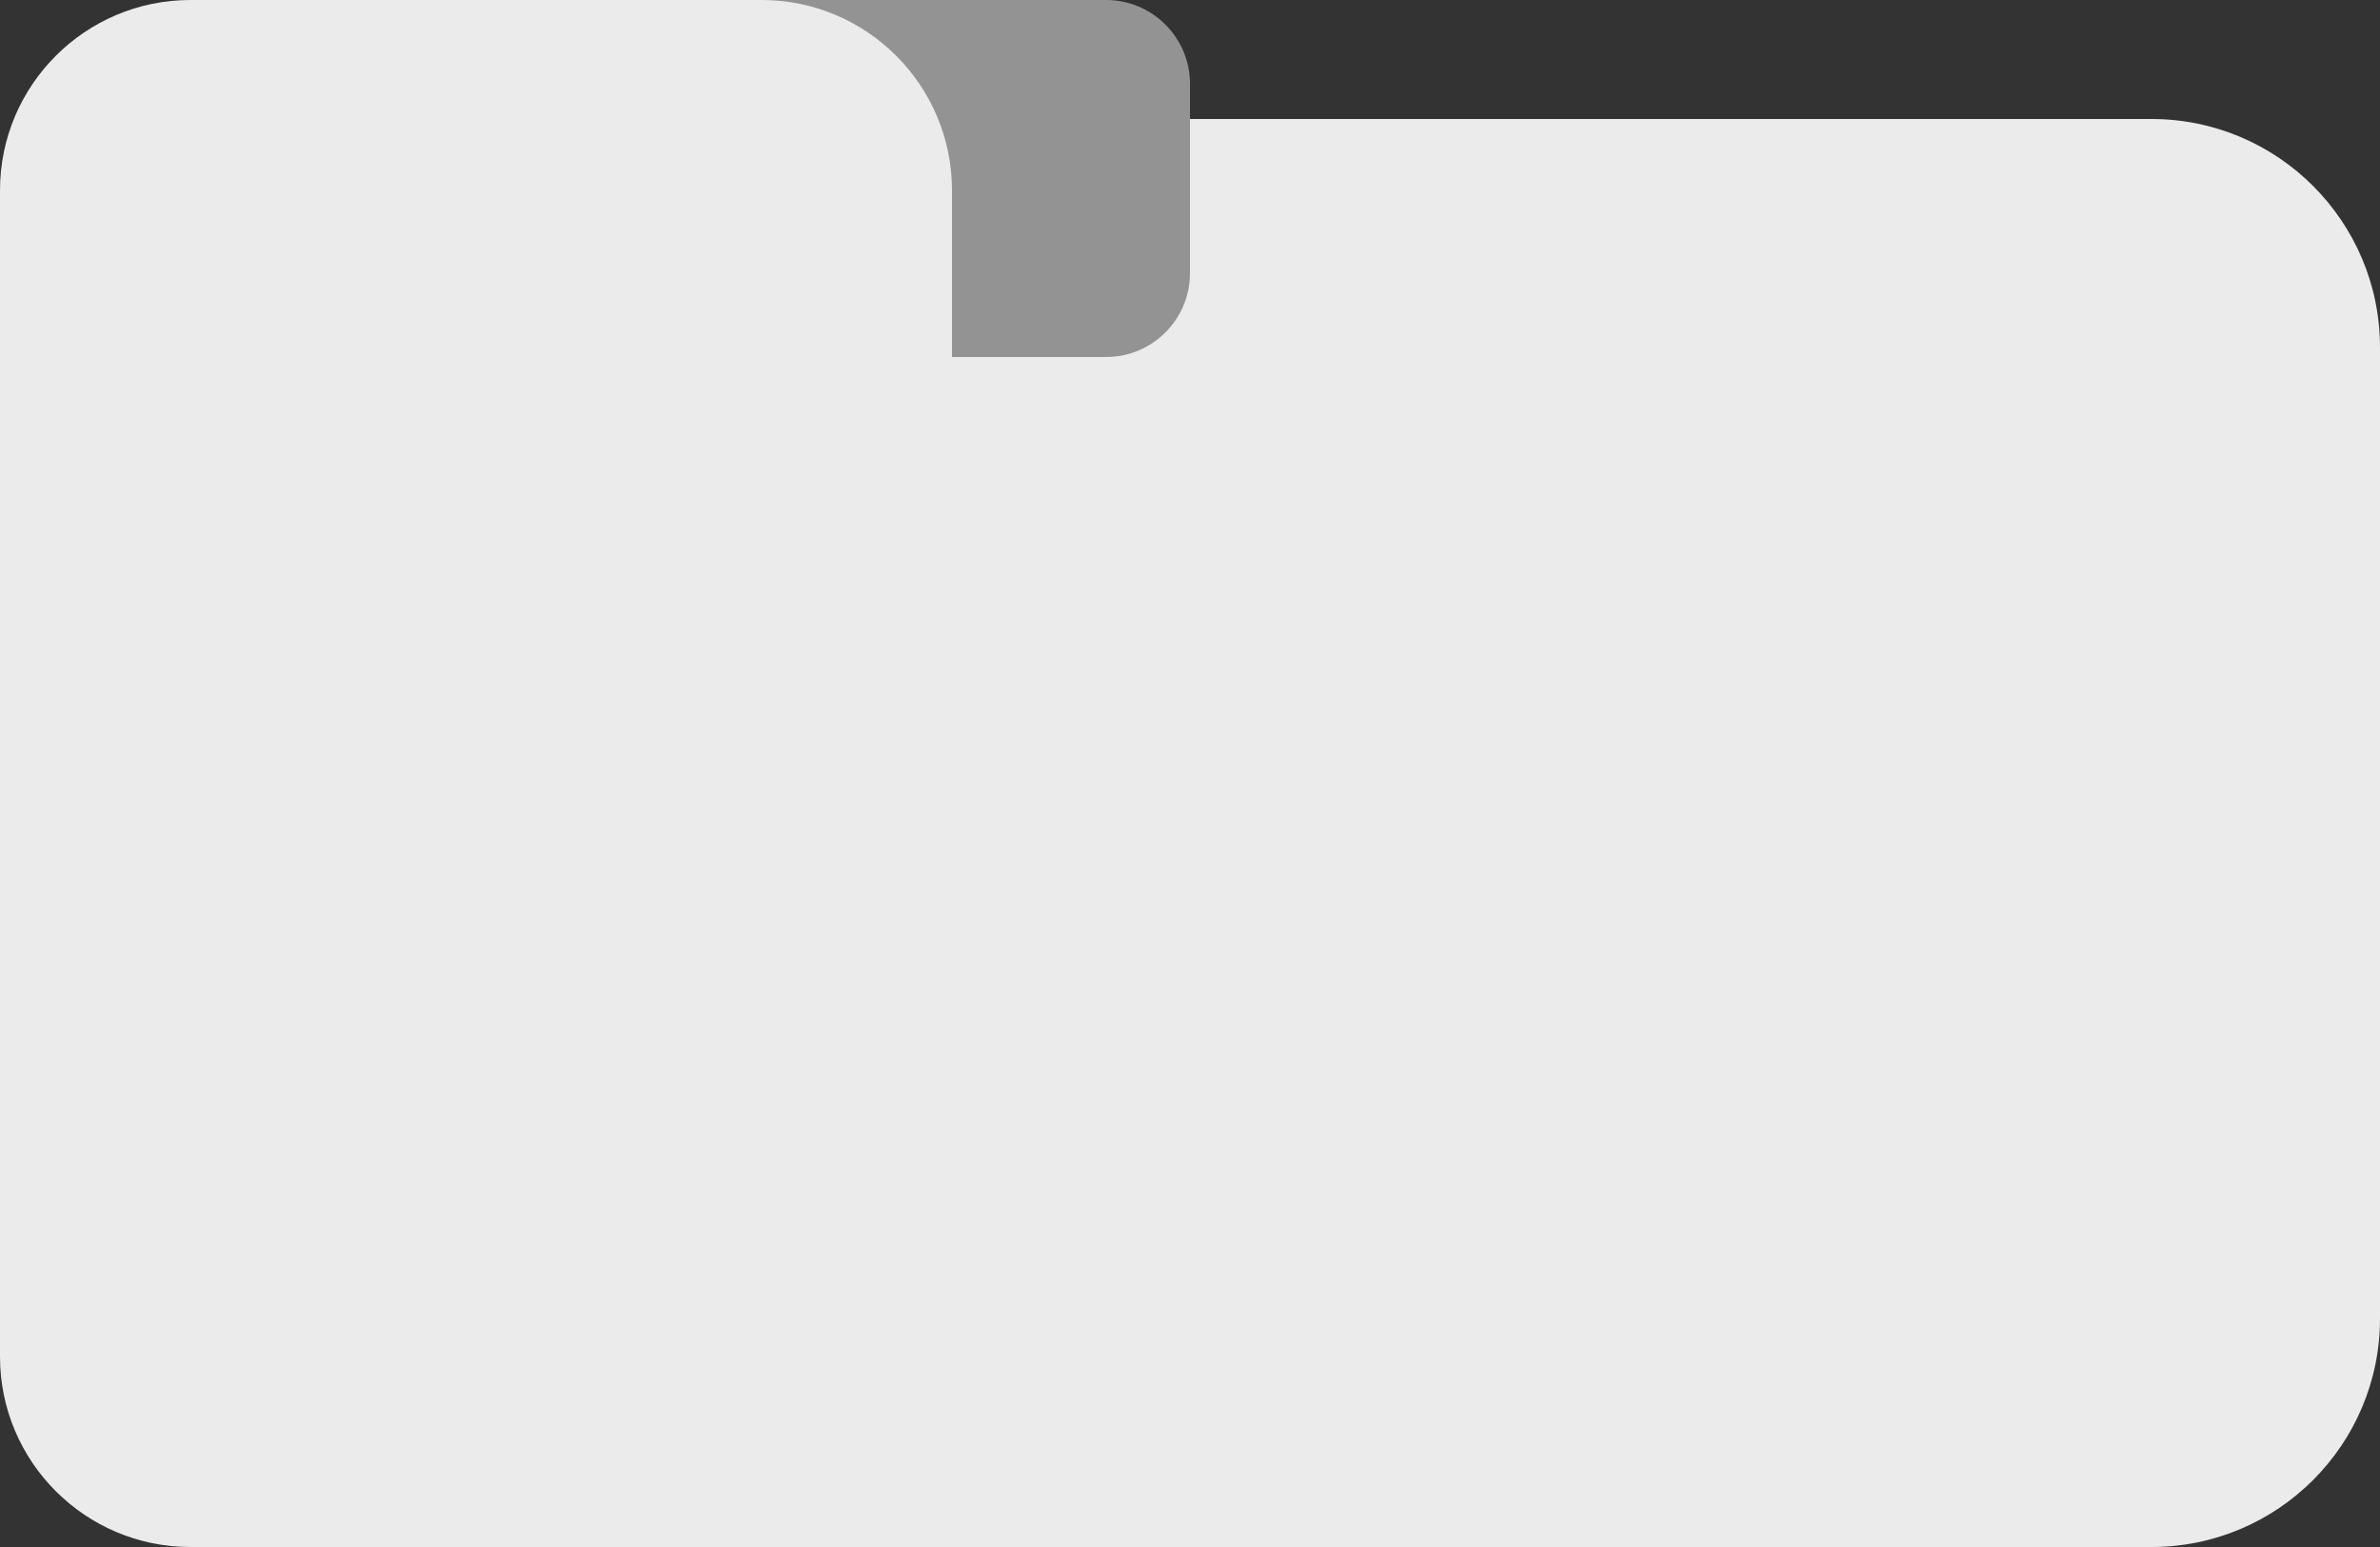 <?xml version="1.0" standalone="no"?><!-- Generator: Gravit.io --><svg xmlns="http://www.w3.org/2000/svg" xmlns:xlink="http://www.w3.org/1999/xlink" style="isolation:isolate" viewBox="248 100 20 13" width="20" height="13"><rect x="248" y="100" width="20" height="13" fill="#333333" stroke="none"/><g id="folder"><path d="M 266.08 101 L 249.92 101 C 248.86 101 248 101.86 248 102.92 L 248 111.08 C 248 112.14 248.86 113 249.92 113 L 266.08 113 C 267.14 113 268 112.14 268 111.08 L 268 102.92 C 268 101.86 267.14 101 266.08 101 Z" style="stroke:none;fill:#EBEBEB;stroke-miterlimit:10;"/><g id="Group"><path d="M 257.295 100 L 249.705 100 C 249.316 100 249 100.316 249 100.705 L 249 102.295 C 249 102.684 249.316 103 249.705 103 L 257.295 103 C 257.684 103 258 102.684 258 102.295 L 258 100.705 C 258 100.316 257.684 100 257.295 100 Z" style="stroke:none;fill:#939393;stroke-miterlimit:10;"/><path d="M 254.4 100 L 249.6 100 C 248.717 100 248 100.717 248 101.6 L 248 111.4 C 248 112.283 248.717 113 249.6 113 L 254.4 113 C 255.283 113 256 112.283 256 111.4 L 256 101.6 C 256 100.717 255.283 100 254.4 100 Z" style="stroke:none;fill:#EBEBEB;stroke-miterlimit:10;"/></g></g></svg>